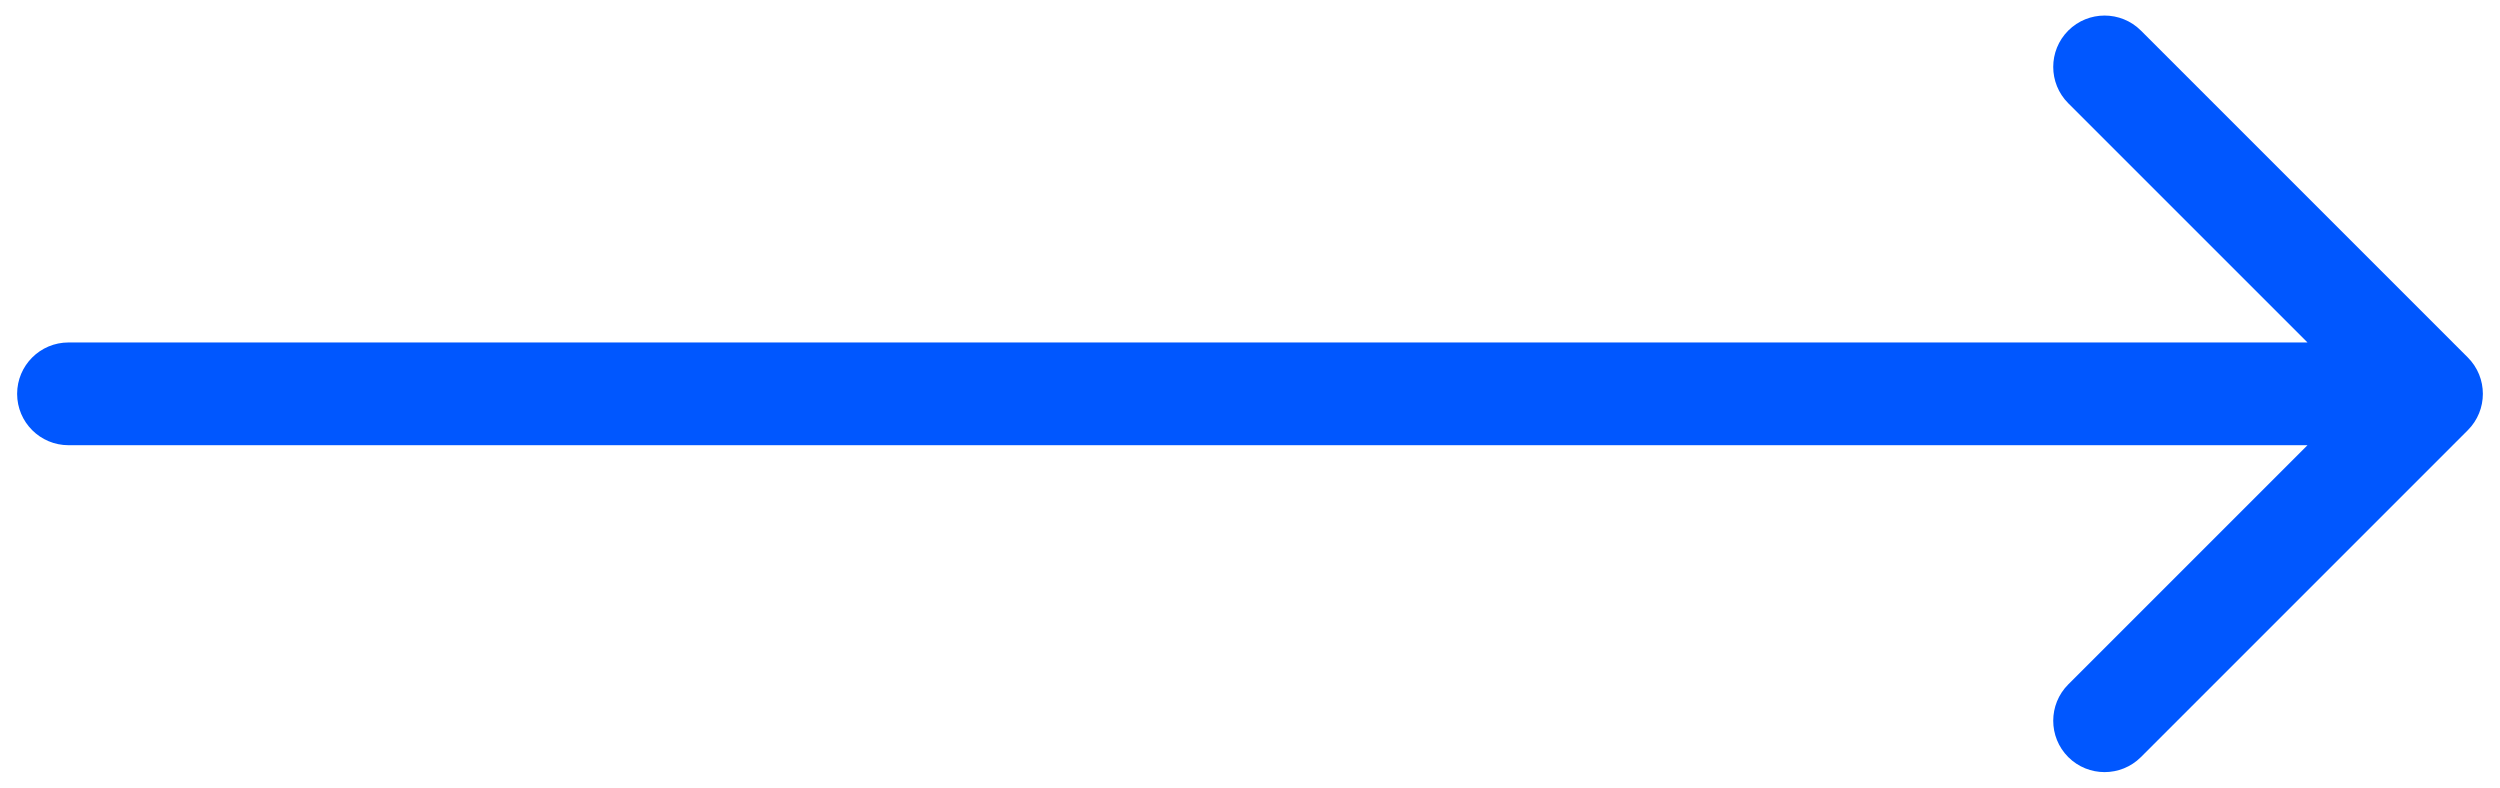 <svg width="73" height="23" viewBox="0 0 73 23" fill="none" xmlns="http://www.w3.org/2000/svg">
<path d="M2 10C1.172 10 0.5 10.672 0.5 11.5C0.5 12.328 1.172 13 2 13V10ZM72.061 12.561C72.646 11.975 72.646 11.025 72.061 10.439L62.515 0.893C61.929 0.308 60.979 0.308 60.393 0.893C59.808 1.479 59.808 2.429 60.393 3.015L68.879 11.5L60.393 19.985C59.808 20.571 59.808 21.521 60.393 22.107C60.979 22.692 61.929 22.692 62.515 22.107L72.061 12.561ZM2 13H71V10H2V13Z" fill="#0057FF"/>
</svg>
